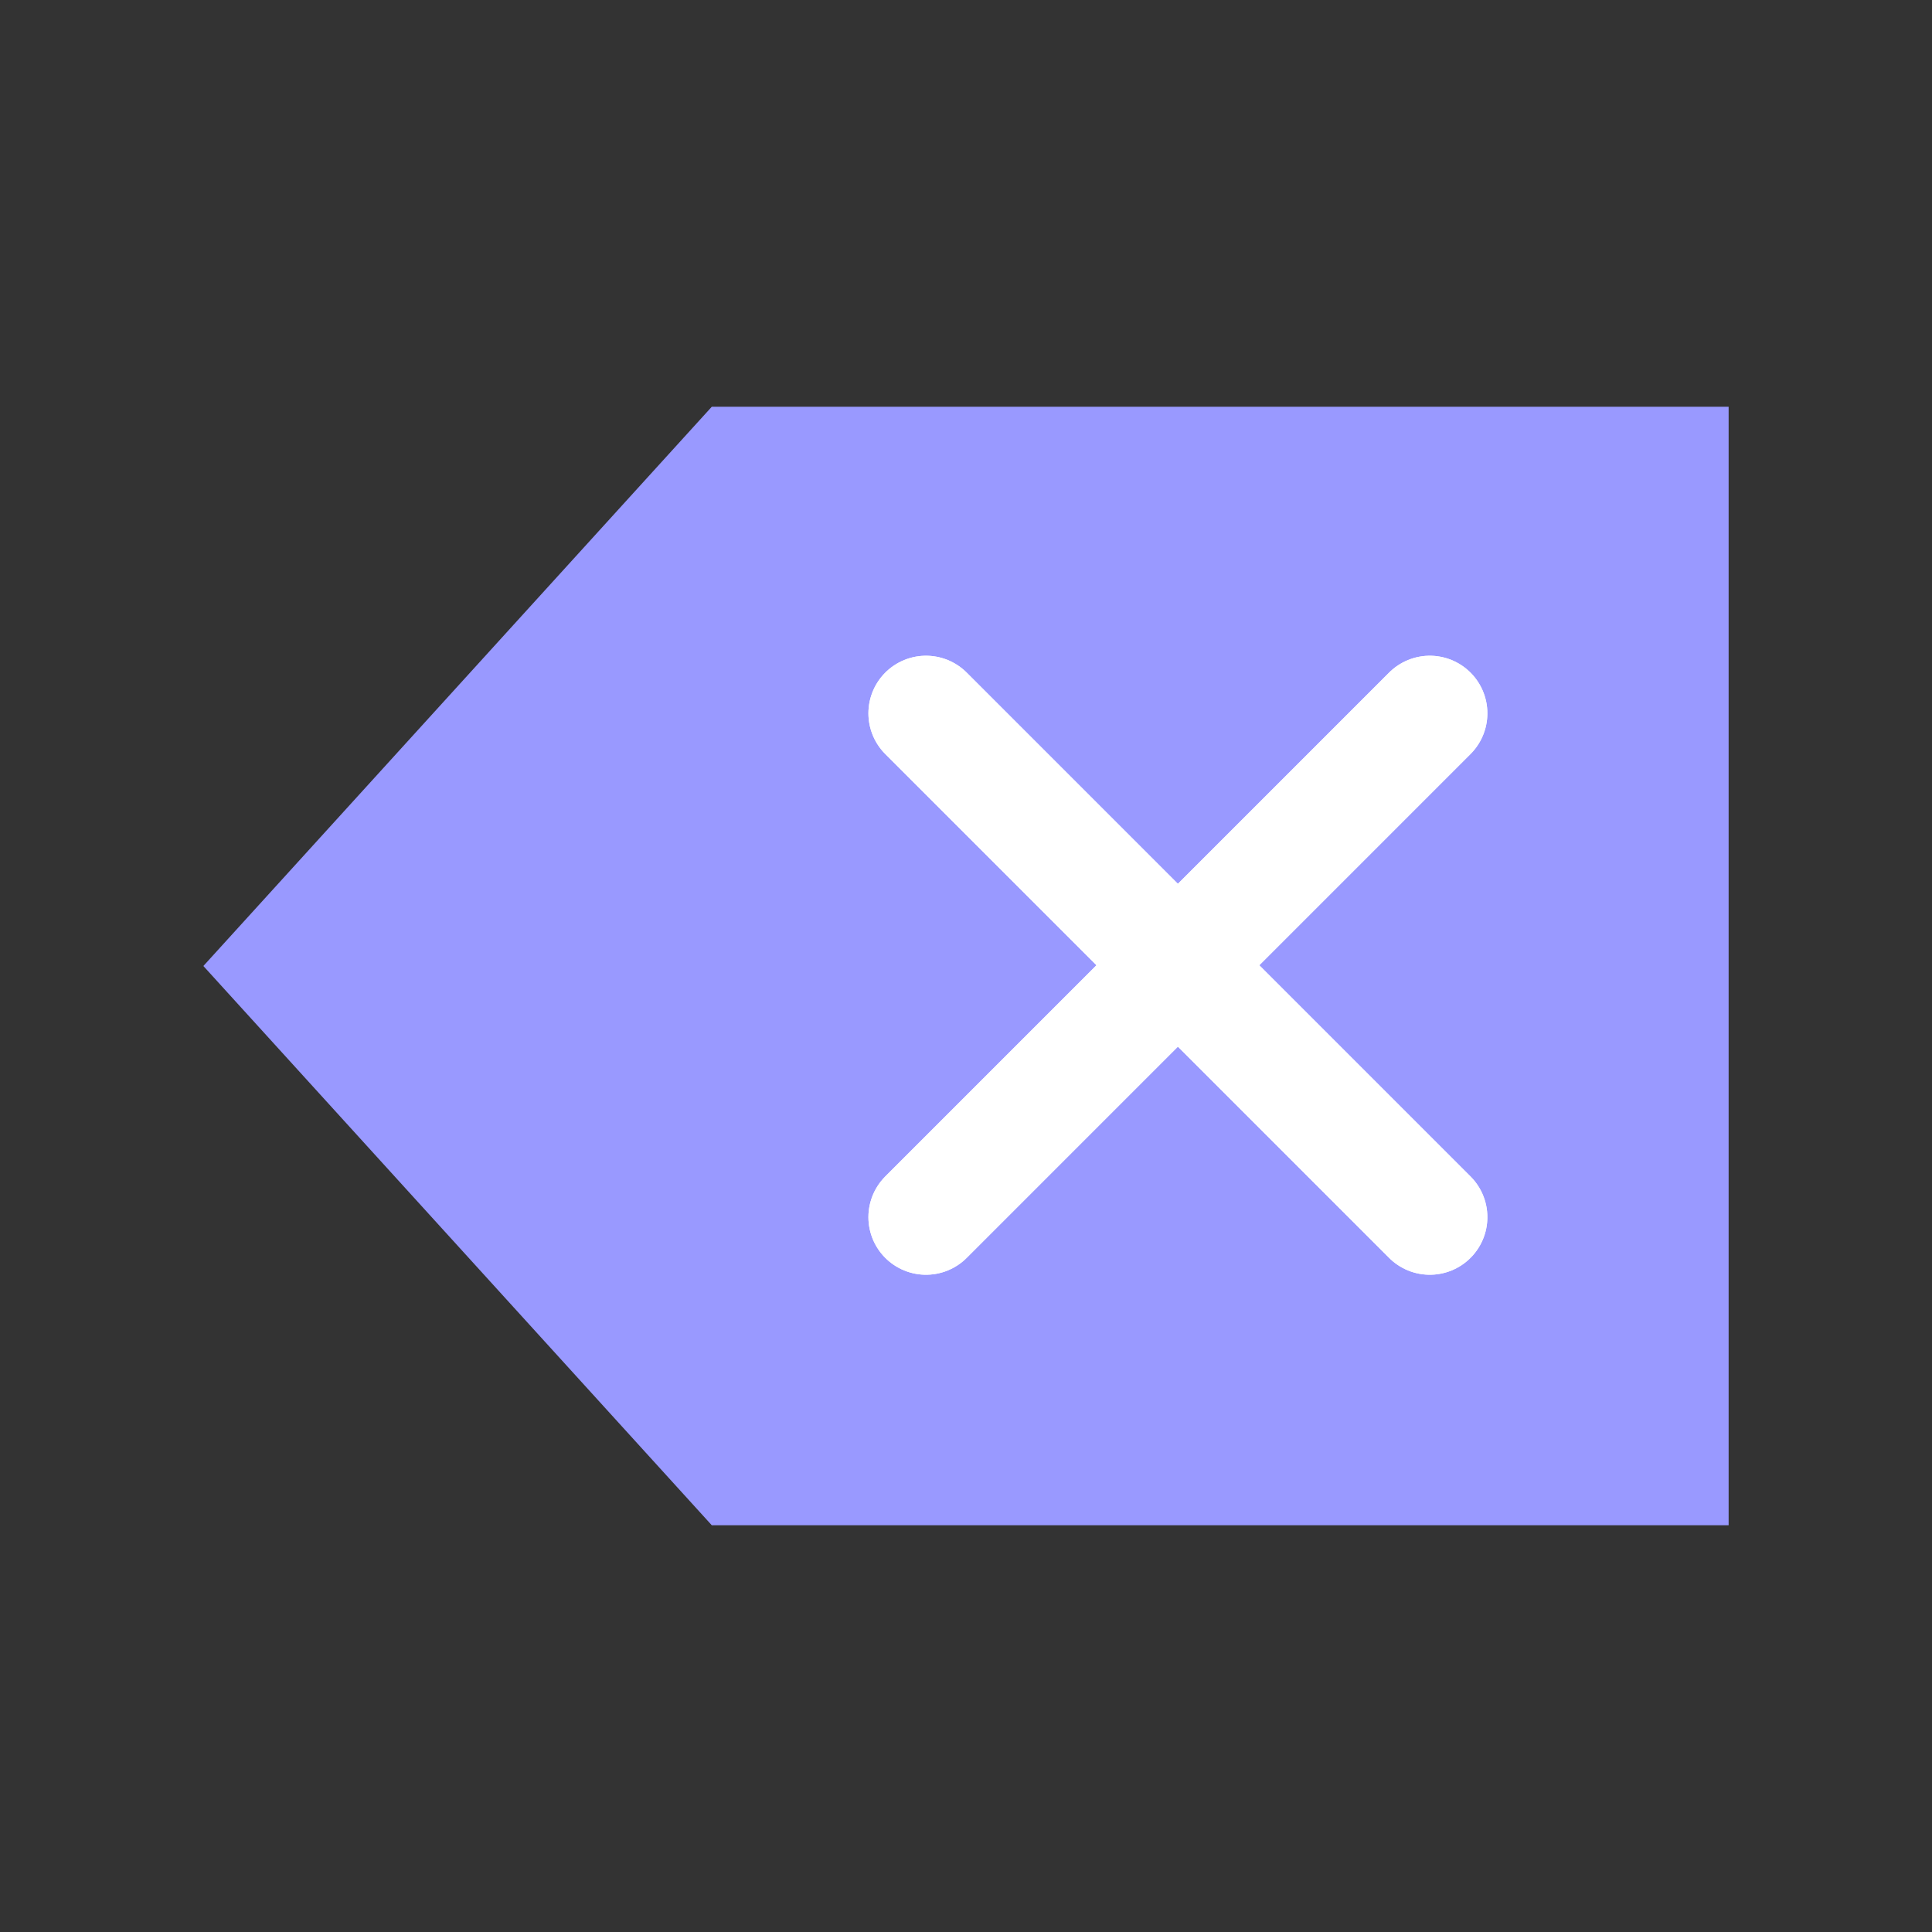 <?xml version="1.0" encoding="UTF-8" standalone="no"?>
<svg
   xmlns:dc="http://purl.org/dc/elements/1.1/"
   xmlns:cc="http://creativecommons.org/ns#"
   xmlns:rdf="http://www.w3.org/1999/02/22-rdf-syntax-ns#"
   xmlns:svg="http://www.w3.org/2000/svg"
   xmlns="http://www.w3.org/2000/svg"
   width="19"
   height="19"
   version="1.1"
   id="svg10">
  <rect width="100%" height="100%" fill="#333333" stroke="none"/>
  <defs
     id="defs14" />
  <title
     id="title2">Mixxx 1.12+ iconset</title>
  <path
     style="fill:#99ff;fill-opacity:1;stroke:none;stroke-width:0.846;stroke-linecap:round;stroke-linejoin:round;stroke-miterlimit:4;stroke-dasharray:none;stroke-opacity:1"
     d="M 17,4 V 15 H 7 L 2,9.5 7,4 Z"
     id="path846-3" />
  <g
     transform="matrix(0.708,0,0,0.708,4.651,-6.437)"
     id="g8-6"
     style="opacity:1;fill:none;fill-opacity:1;stroke:#ffffff;stroke-opacity:1">
    <g
       transform="matrix(0.415,0,0,0.415,-1.66,19.547)"
       id="g6-7"
       style="fill:none;fill-opacity:1;stroke:#ffffff;stroke-opacity:1">
      <g
         style="opacity:1;fill:none;fill-opacity:1;stroke:#ffffff;stroke-width:3.854;stroke-linecap:round;stroke-linejoin:round;stroke-miterlimit:4;stroke-dasharray:none;stroke-opacity:1"
         id="g862-5">
        <path
           id="path856-3"
           d="M 36.027,-1.318 19.164,15.546"
           style="fill:none;fill-opacity:1;stroke:#ffffff;stroke-width:3.854;stroke-linecap:round;stroke-linejoin:round;stroke-miterlimit:4;stroke-dasharray:none;stroke-opacity:1" />
        <path
           id="path858-5"
           d="M 19.164,-1.318 36.027,15.546"
           style="fill:none;fill-opacity:1;stroke:#ffffff;stroke-width:3.854;stroke-linecap:round;stroke-linejoin:round;stroke-miterlimit:4;stroke-dasharray:none;stroke-opacity:1" />
      </g>
    </g>
  </g>
  <g
     transform="matrix(0.708,0,0,0.708,4.651,-6.437)"
     id="g8-6-3"
     style="opacity:1;fill:none;fill-opacity:1;stroke:#ffffff;stroke-opacity:1">
    <g
       transform="matrix(0.415,0,0,0.415,-1.66,19.547)"
       id="g6-7-6"
       style="fill:none;fill-opacity:1;stroke:#ffffff;stroke-opacity:1">
      <g
         style="opacity:1;fill:none;fill-opacity:1;stroke:#ffffff;stroke-width:3.854;stroke-linecap:round;stroke-linejoin:round;stroke-miterlimit:4;stroke-dasharray:none;stroke-opacity:1"
         id="g862-5-7">
        <path
           id="path856-3-5"
           d="M 36.027,-1.318 19.164,15.546"
           style="fill:none;fill-opacity:1;stroke:#ffffff;stroke-width:3.854;stroke-linecap:round;stroke-linejoin:round;stroke-miterlimit:4;stroke-dasharray:none;stroke-opacity:1" />
        <path
           id="path858-5-3"
           d="M 19.164,-1.318 36.027,15.546"
           style="fill:none;fill-opacity:1;stroke:#ffffff;stroke-width:3.854;stroke-linecap:round;stroke-linejoin:round;stroke-miterlimit:4;stroke-dasharray:none;stroke-opacity:1" />
      </g>
    </g>
  </g>
</svg>
